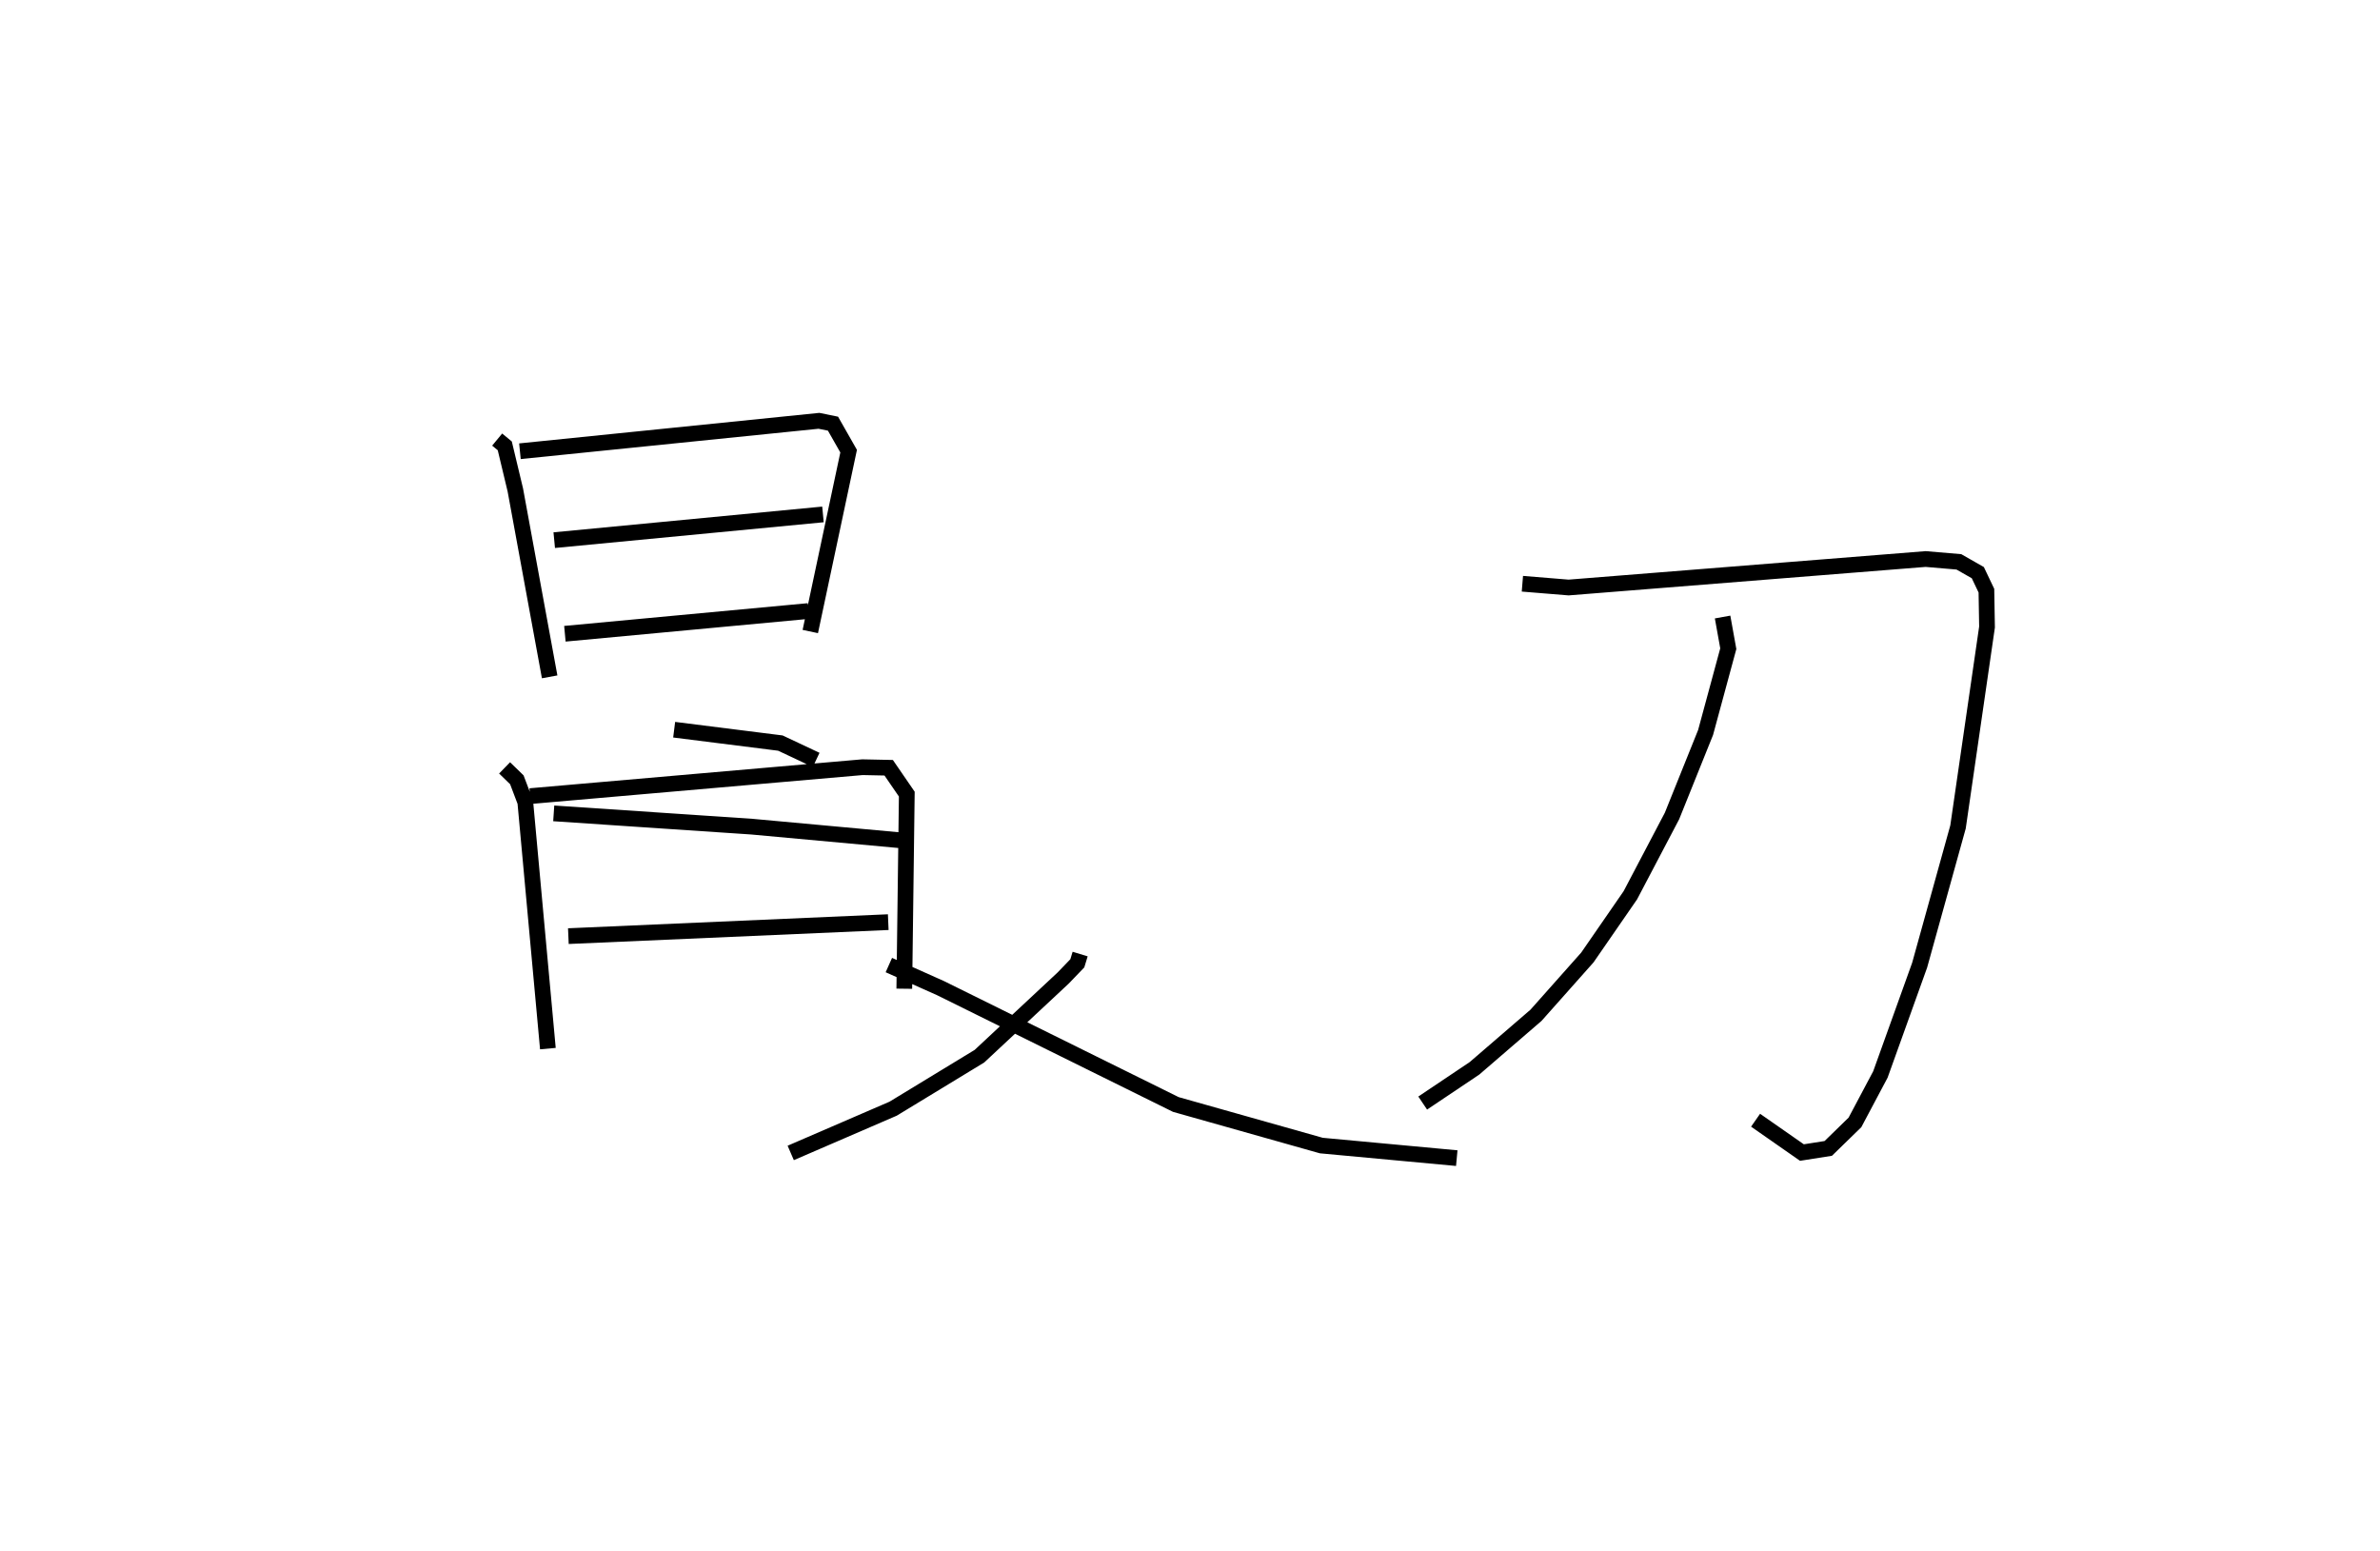 <?xml version="1.0" encoding="utf-8" ?>
<svg baseProfile="full" height="98.668" version="1.1" width="151.41" xmlns="http://www.w3.org/2000/svg" xmlns:ev="http://www.w3.org/2001/xml-events" xmlns:xlink="http://www.w3.org/1999/xlink"><defs /><rect fill="white" height="98.668" width="151.41" x="0" y="0" /><path d="M25,25 m0.0,0.0 m6.629,2.961 l0.484,0.4 0.671,2.804 l2.184,11.889 m-1.891,-14.351 l19.023,-1.935 0.893,0.182 l0.995,1.748 -2.439,11.473 m-16.29,-5.812 l17.096,-1.637 m-16.418,7.591 l15.491,-1.446 m-8.54,7.549 l6.757,0.851 2.277,1.071 m-19.821,0.507 l0.779,0.757 0.538,1.419 l1.437,15.681 m-1.127,-16.061 l21.139,-1.84 1.669,0.035 l1.152,1.677 -0.159,12.379 m-22.302,-11.154 l12.602,0.845 10.248,0.94 m-21.919,6.024 l20.35,-0.89 m12.208,2.03 l-0.179,0.588 -0.896,0.932 l-5.332,4.977 -5.49,3.339 l-6.515,2.815 m6.243,-11.951 l3.287,1.468 14.97,7.401 l9.256,2.612 8.616,0.8 m4.175,-36.537 l2.941,0.24 22.713,-1.812 l2.115,0.18 1.205,0.687 l0.546,1.146 0.039,2.312 l-1.845,12.717 -2.442,8.794 l-2.496,6.951 -1.619,3.049 l-1.698,1.654 -1.675,0.264 l-2.949,-2.057 m-2.099,-32.008 l0.363,2.014 -1.444,5.329 l-2.137,5.313 -2.651,5.045 l-2.734,3.957 -3.268,3.677 l-3.913,3.373 -3.294,2.209 " fill="none" stroke="black" stroke-width="1" /></svg>